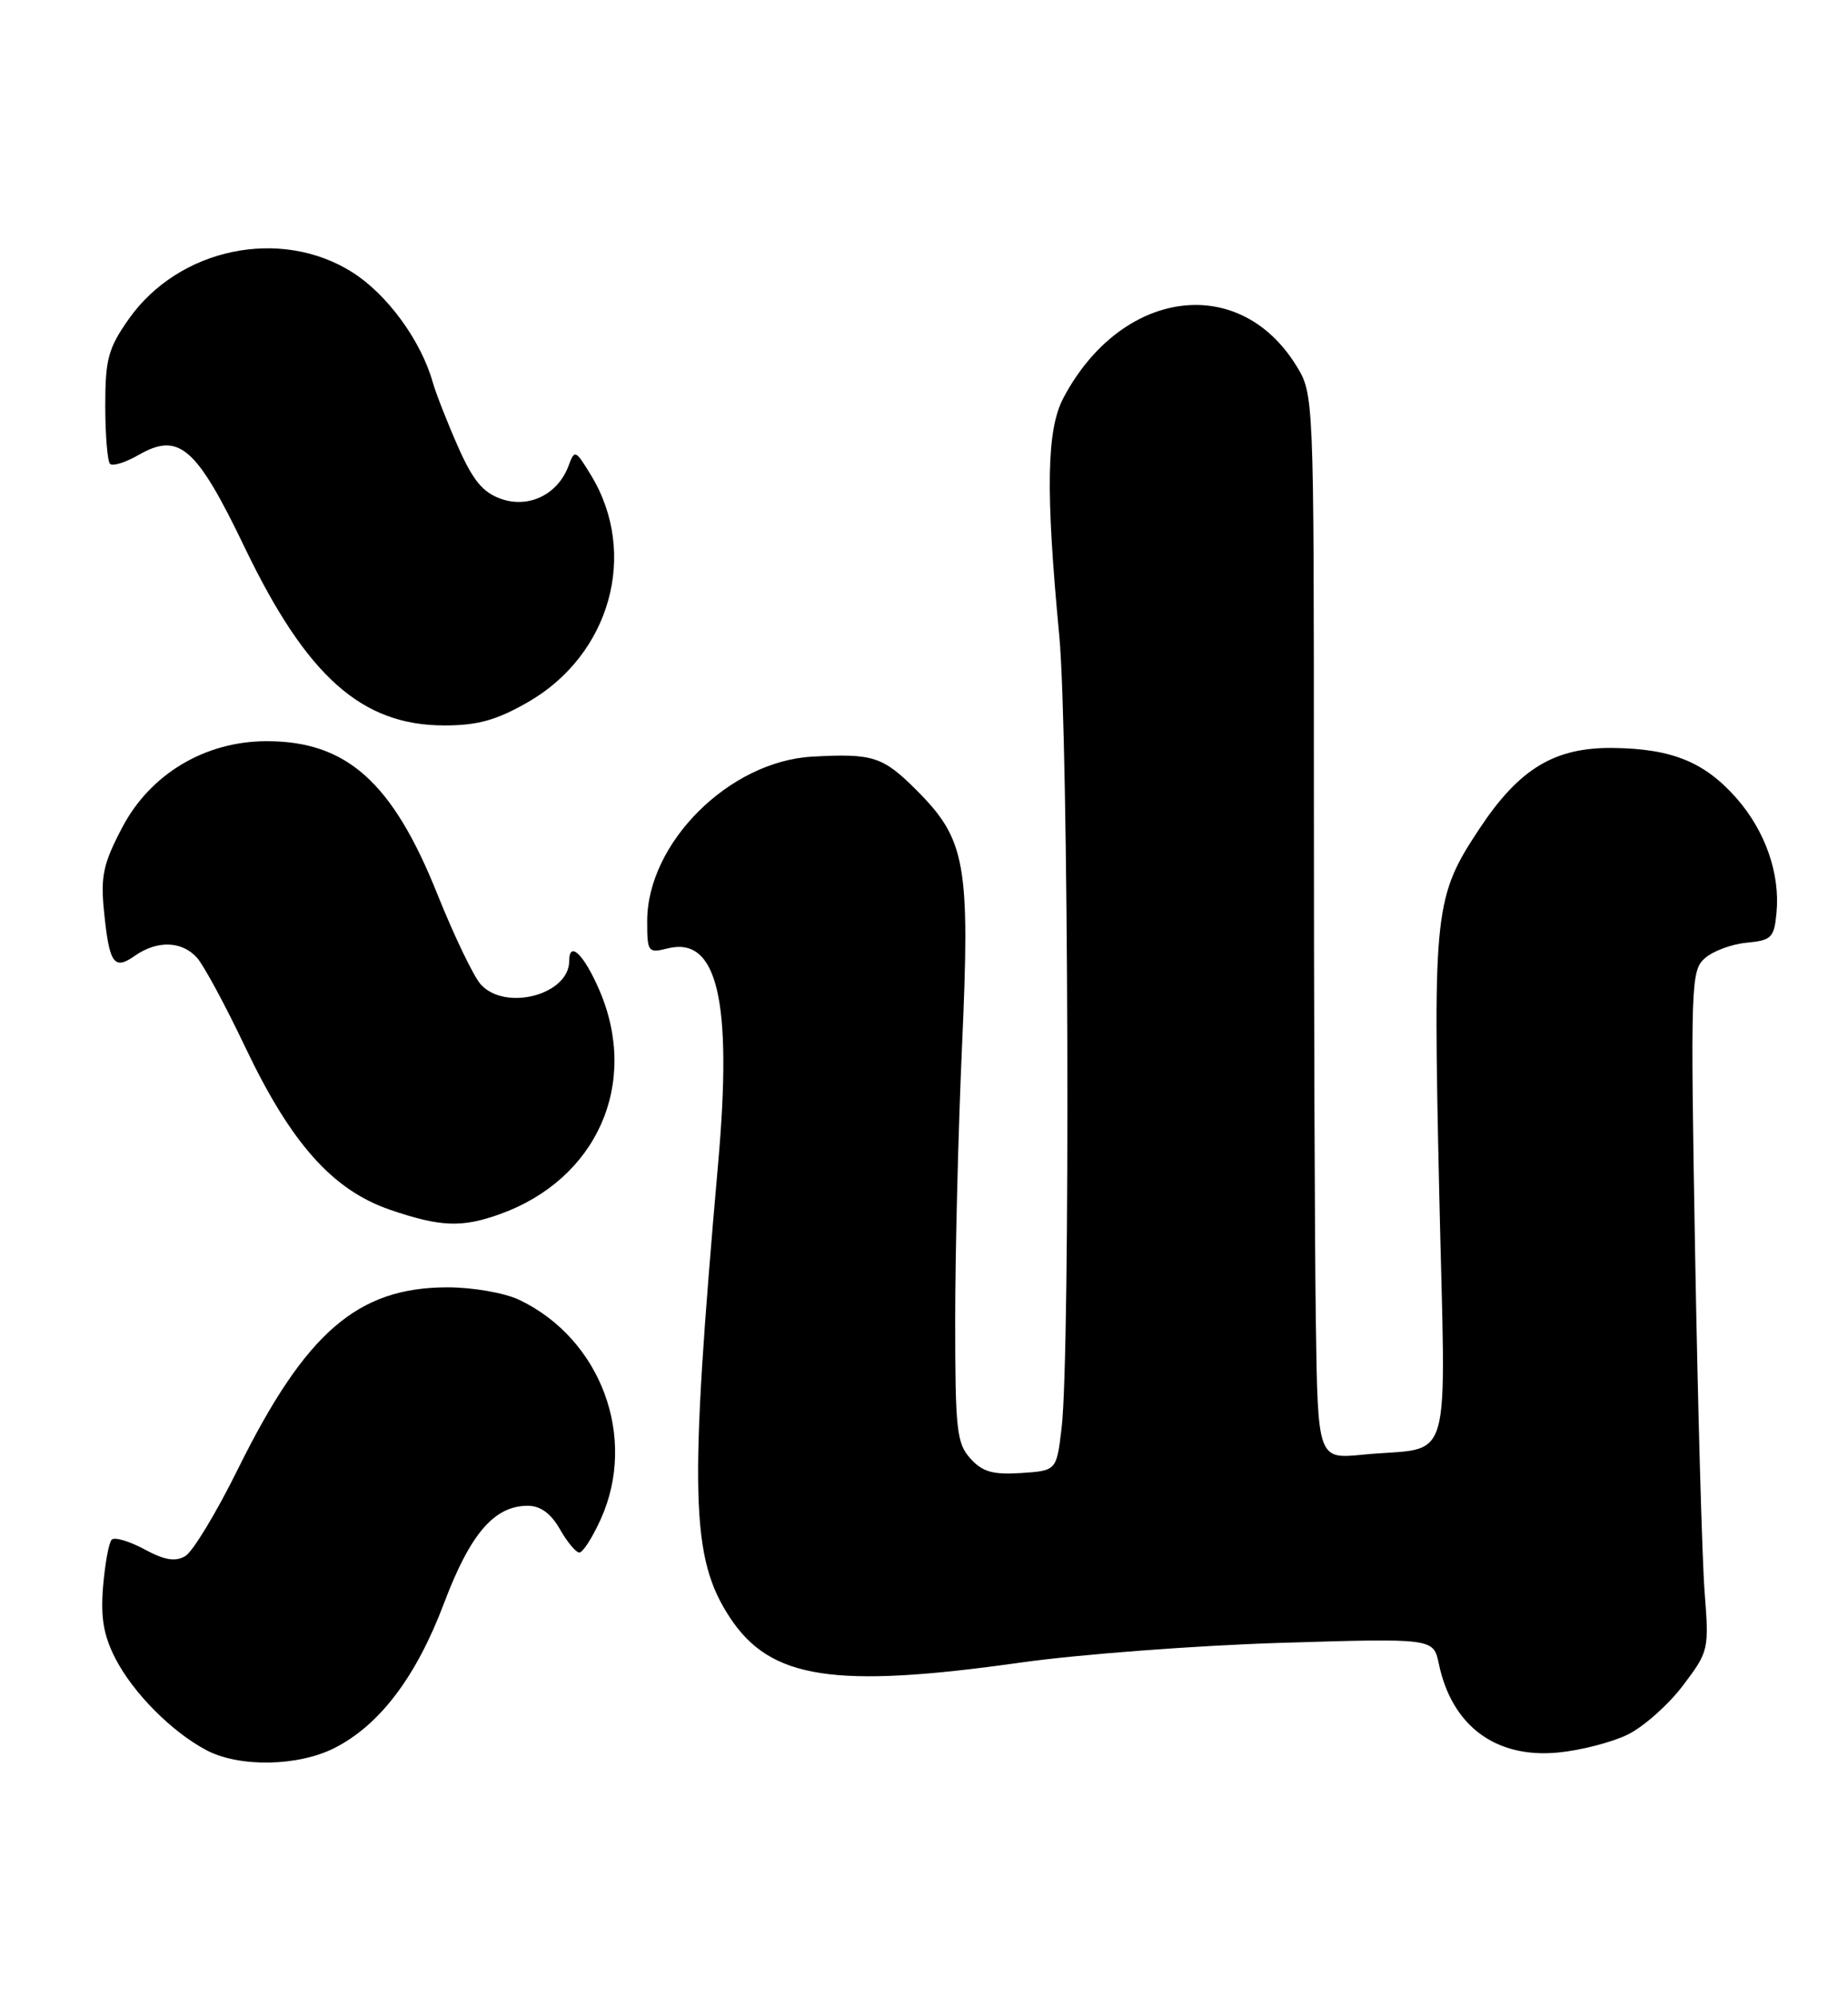 <?xml version="1.0" encoding="UTF-8" standalone="no"?>
<!DOCTYPE svg PUBLIC "-//W3C//DTD SVG 1.1//EN" "http://www.w3.org/Graphics/SVG/1.1/DTD/svg11.dtd" >
<svg xmlns="http://www.w3.org/2000/svg" xmlns:xlink="http://www.w3.org/1999/xlink" version="1.1" viewBox="0 0 237 256">
 <g >
 <path fill="currentColor"
d=" M 42.93 224.03 C 48.72 221.08 53.40 214.89 56.95 205.47 C 60.31 196.58 63.39 193.00 67.68 193.00 C 69.31 193.00 70.64 193.97 71.80 195.99 C 72.73 197.64 73.86 198.99 74.30 198.99 C 74.74 199.00 75.97 197.09 77.03 194.75 C 81.79 184.26 77.07 171.58 66.56 166.59 C 64.69 165.71 60.63 165.00 57.41 165.00 C 45.84 165.00 39.17 170.78 30.50 188.32 C 27.75 193.88 24.72 198.89 23.76 199.45 C 22.48 200.20 21.11 199.98 18.51 198.57 C 16.57 197.53 14.69 196.98 14.33 197.34 C 13.96 197.70 13.47 200.40 13.22 203.33 C 12.89 207.35 13.28 209.61 14.80 212.58 C 17.09 217.01 22.05 222.00 26.50 224.34 C 30.70 226.55 38.28 226.41 42.93 224.03 Z  M 208.76 222.32 C 210.79 221.32 213.98 218.49 215.83 216.04 C 219.14 211.67 219.19 211.45 218.61 204.04 C 218.29 199.89 217.74 180.30 217.39 160.50 C 216.79 126.16 216.85 124.42 218.63 122.83 C 219.66 121.91 222.07 121.01 224.00 120.83 C 227.19 120.53 227.53 120.19 227.83 117.00 C 228.31 111.99 226.40 106.53 222.72 102.33 C 218.64 97.69 214.46 95.97 206.94 95.87 C 199.40 95.76 194.86 98.49 189.76 106.18 C 183.96 114.92 183.77 116.61 184.57 152.58 C 185.39 189.40 186.59 185.27 174.75 186.45 C 169.00 187.02 169.00 187.02 168.75 169.26 C 168.61 159.49 168.50 128.78 168.50 101.00 C 168.50 50.50 168.50 50.50 166.20 46.80 C 158.83 34.95 143.76 37.07 136.38 51.00 C 134.22 55.09 134.08 62.83 135.85 81.50 C 137.05 94.21 137.29 173.42 136.15 183.00 C 135.50 188.50 135.50 188.50 130.95 188.80 C 127.32 189.03 126.00 188.66 124.45 186.94 C 122.69 185.01 122.50 183.25 122.50 169.15 C 122.50 160.54 122.90 144.72 123.38 134.00 C 124.43 110.72 123.87 107.61 117.53 101.27 C 113.22 96.96 111.95 96.55 104.17 96.98 C 93.52 97.57 83.00 108.05 83.00 118.07 C 83.00 122.04 83.11 122.19 85.62 121.56 C 92.00 119.96 93.95 128.20 92.10 149.09 C 88.36 191.59 88.57 199.65 93.61 207.33 C 98.81 215.22 106.95 216.48 131.00 213.08 C 138.43 212.04 153.35 210.91 164.17 210.57 C 183.83 209.97 183.83 209.97 184.52 213.23 C 186.18 221.19 191.78 225.38 199.78 224.63 C 202.68 224.36 206.72 223.32 208.76 222.32 Z  M 64.08 155.63 C 76.55 151.17 82.02 138.90 76.88 126.94 C 74.89 122.33 73.00 120.49 73.00 123.17 C 73.00 127.50 64.81 129.66 61.65 126.17 C 60.74 125.16 58.22 119.92 56.06 114.53 C 50.34 100.26 44.46 95.00 34.21 95.00 C 26.32 95.00 19.30 99.18 15.69 106.03 C 13.25 110.66 12.89 112.30 13.33 116.72 C 14.01 123.54 14.60 124.40 17.29 122.51 C 20.15 120.50 23.33 120.60 25.26 122.75 C 26.12 123.71 28.90 128.85 31.43 134.17 C 37.30 146.52 42.64 152.52 50.00 155.05 C 56.45 157.26 59.21 157.38 64.08 155.63 Z  M 67.70 90.00 C 78.28 83.93 81.90 70.94 75.80 60.92 C 73.81 57.65 73.69 57.59 72.92 59.69 C 71.56 63.36 67.85 65.19 64.28 63.95 C 61.91 63.12 60.66 61.60 58.71 57.19 C 57.33 54.06 55.89 50.38 55.50 49.00 C 53.98 43.64 49.68 37.76 45.22 34.92 C 35.98 29.06 22.93 31.78 16.50 40.91 C 13.88 44.64 13.50 46.03 13.50 52.00 C 13.50 55.76 13.78 59.11 14.11 59.45 C 14.45 59.79 16.09 59.28 17.76 58.32 C 22.97 55.33 25.18 57.26 31.41 70.23 C 39.35 86.72 46.40 92.99 57.00 92.98 C 61.27 92.98 63.66 92.31 67.70 90.00 Z "/>
</g>
</svg>